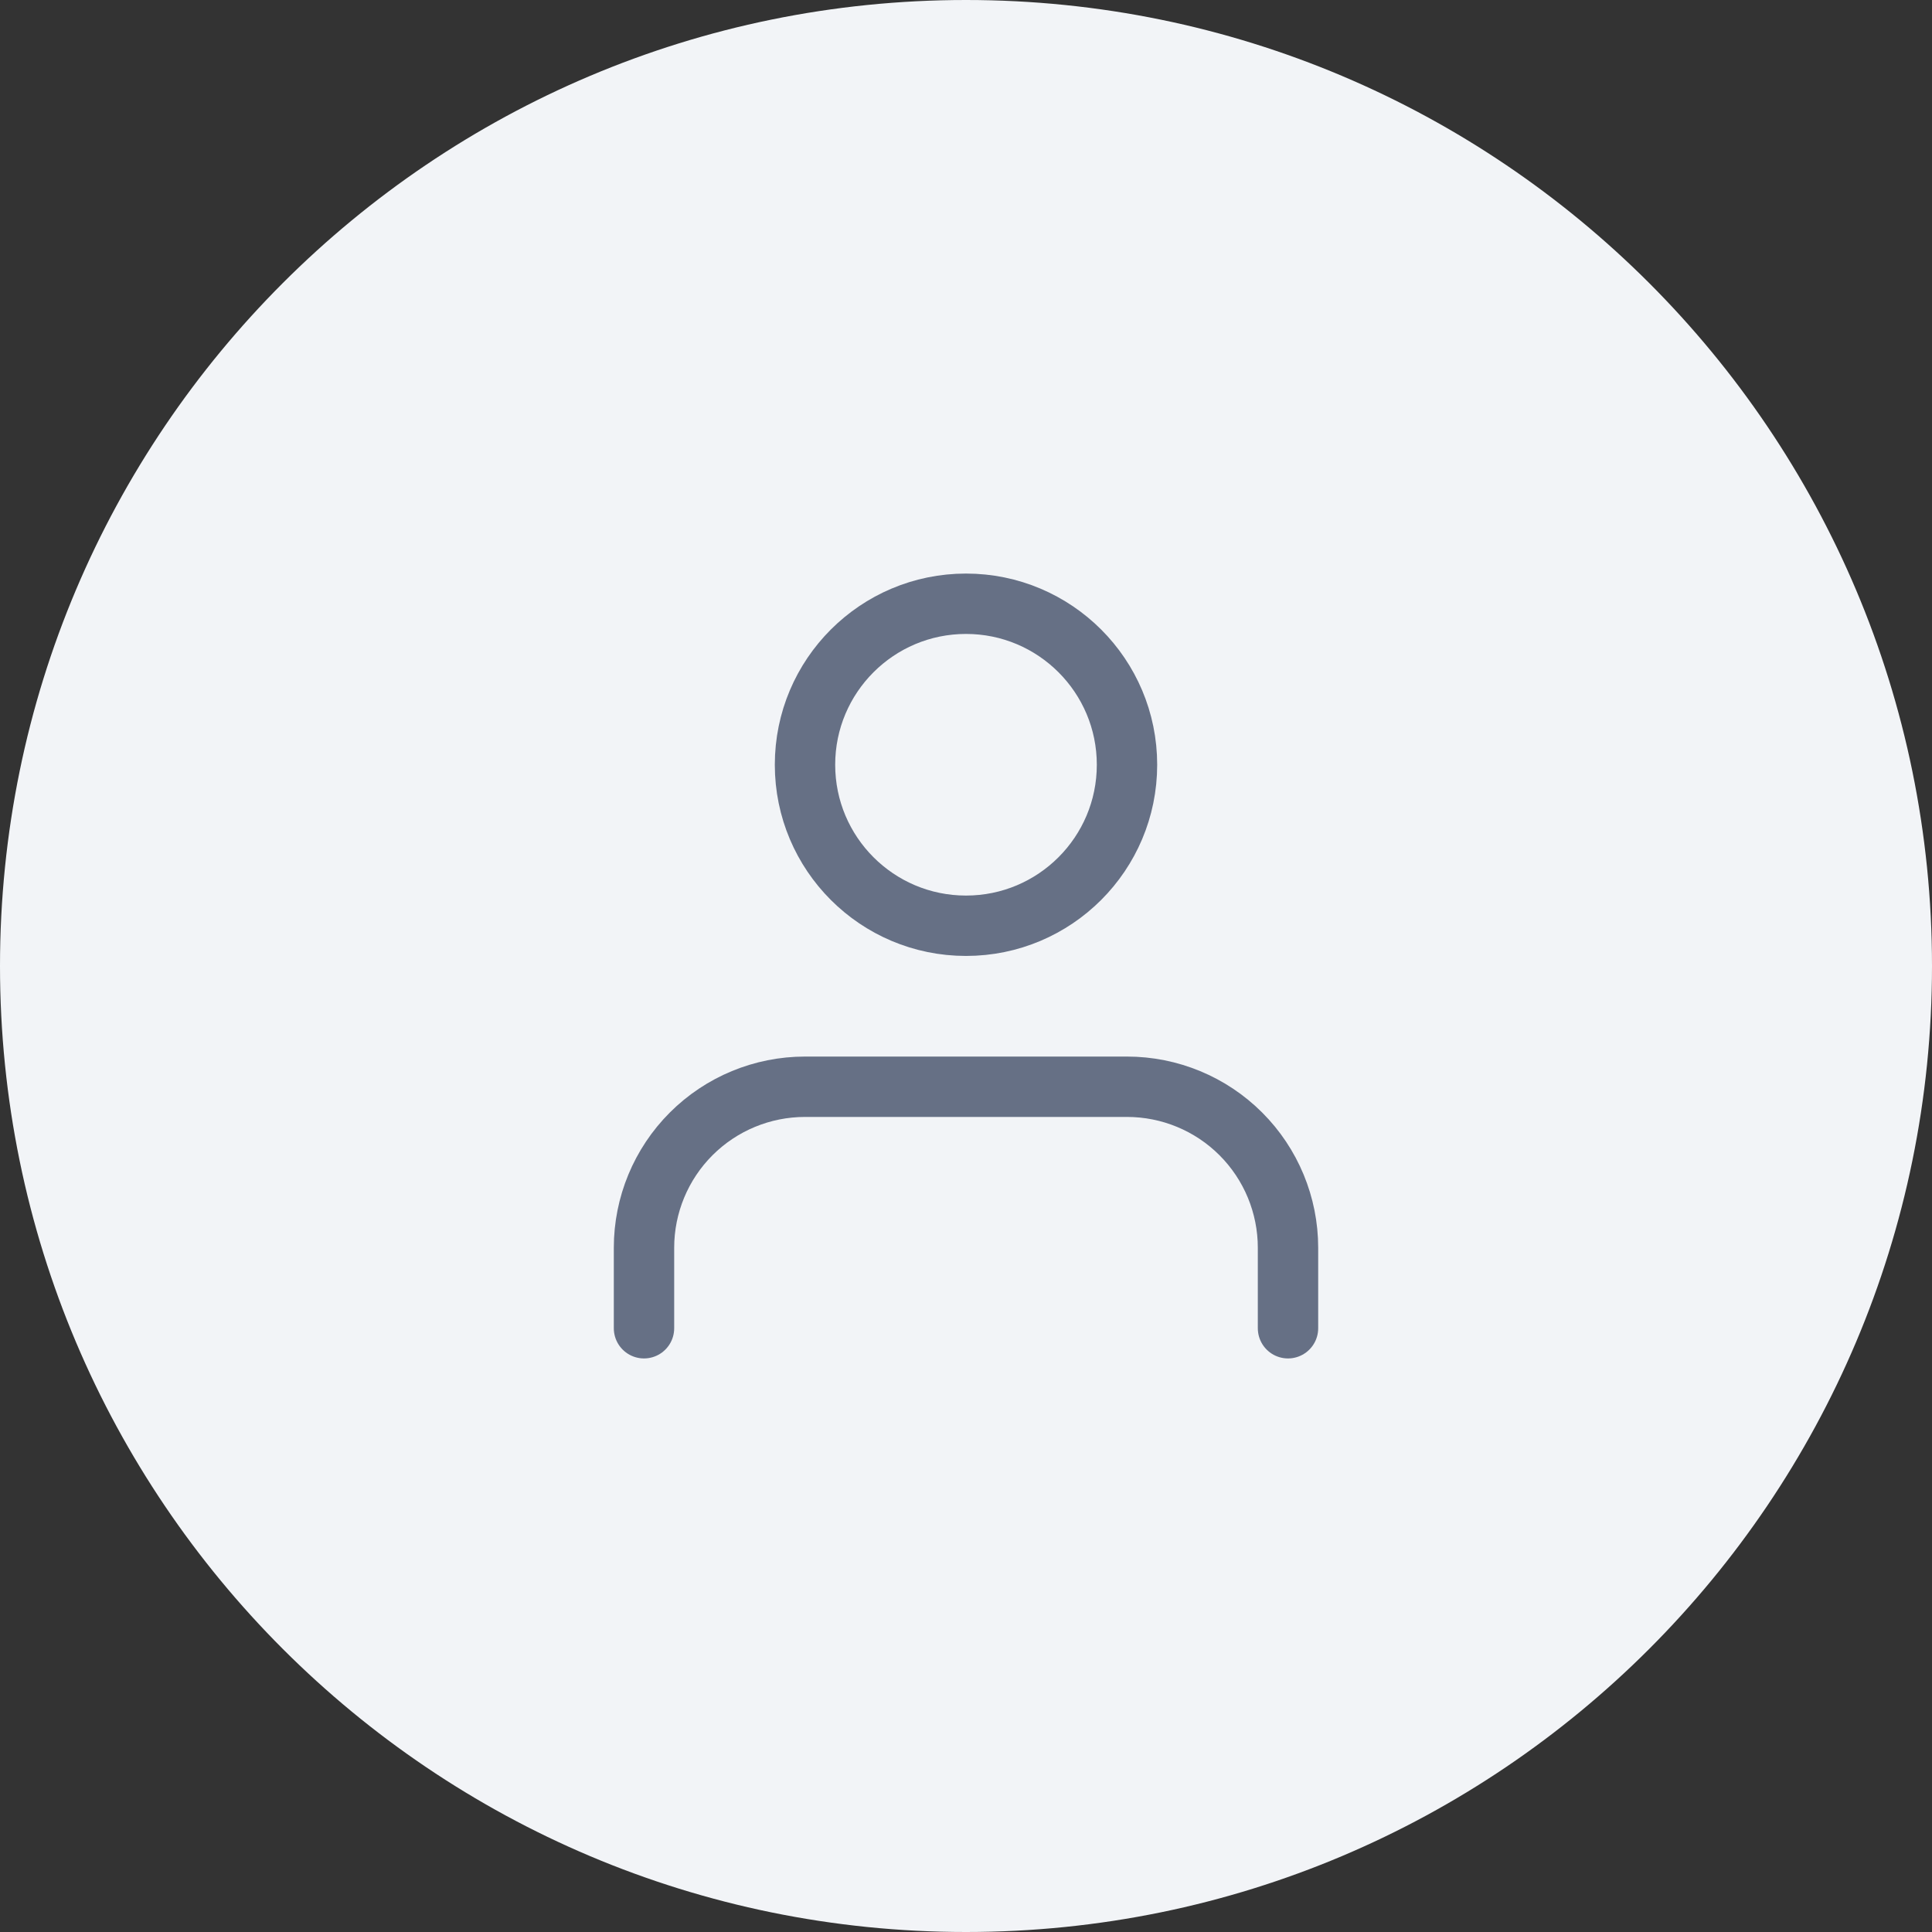 <svg width="96" height="96" viewBox="0 0 96 96" fill="none" xmlns="http://www.w3.org/2000/svg">
<rect x="0" y="0" width="96" height="96" fill="#333333" stroke="none"/>
<path d="M0 48C0 21.49 21.49 0 48 0C74.51 0 96 21.49 96 48C96 74.51 74.51 96 48 96C21.49 96 0 74.51 0 48Z" fill="#F2F4F7"/>
<path d="M64 66V62C64 59.878 63.157 57.843 61.657 56.343C60.157 54.843 58.122 54 56 54H40C37.878 54 35.843 54.843 34.343 56.343C32.843 57.843 32 59.878 32 62V66M56 38C56 42.418 52.418 46 48 46C43.582 46 40 42.418 40 38C40 33.582 43.582 30 48 30C52.418 30 56 33.582 56 38Z" stroke="#667085" stroke-width="3" stroke-linecap="round" stroke-linejoin="round"/>
</svg>
